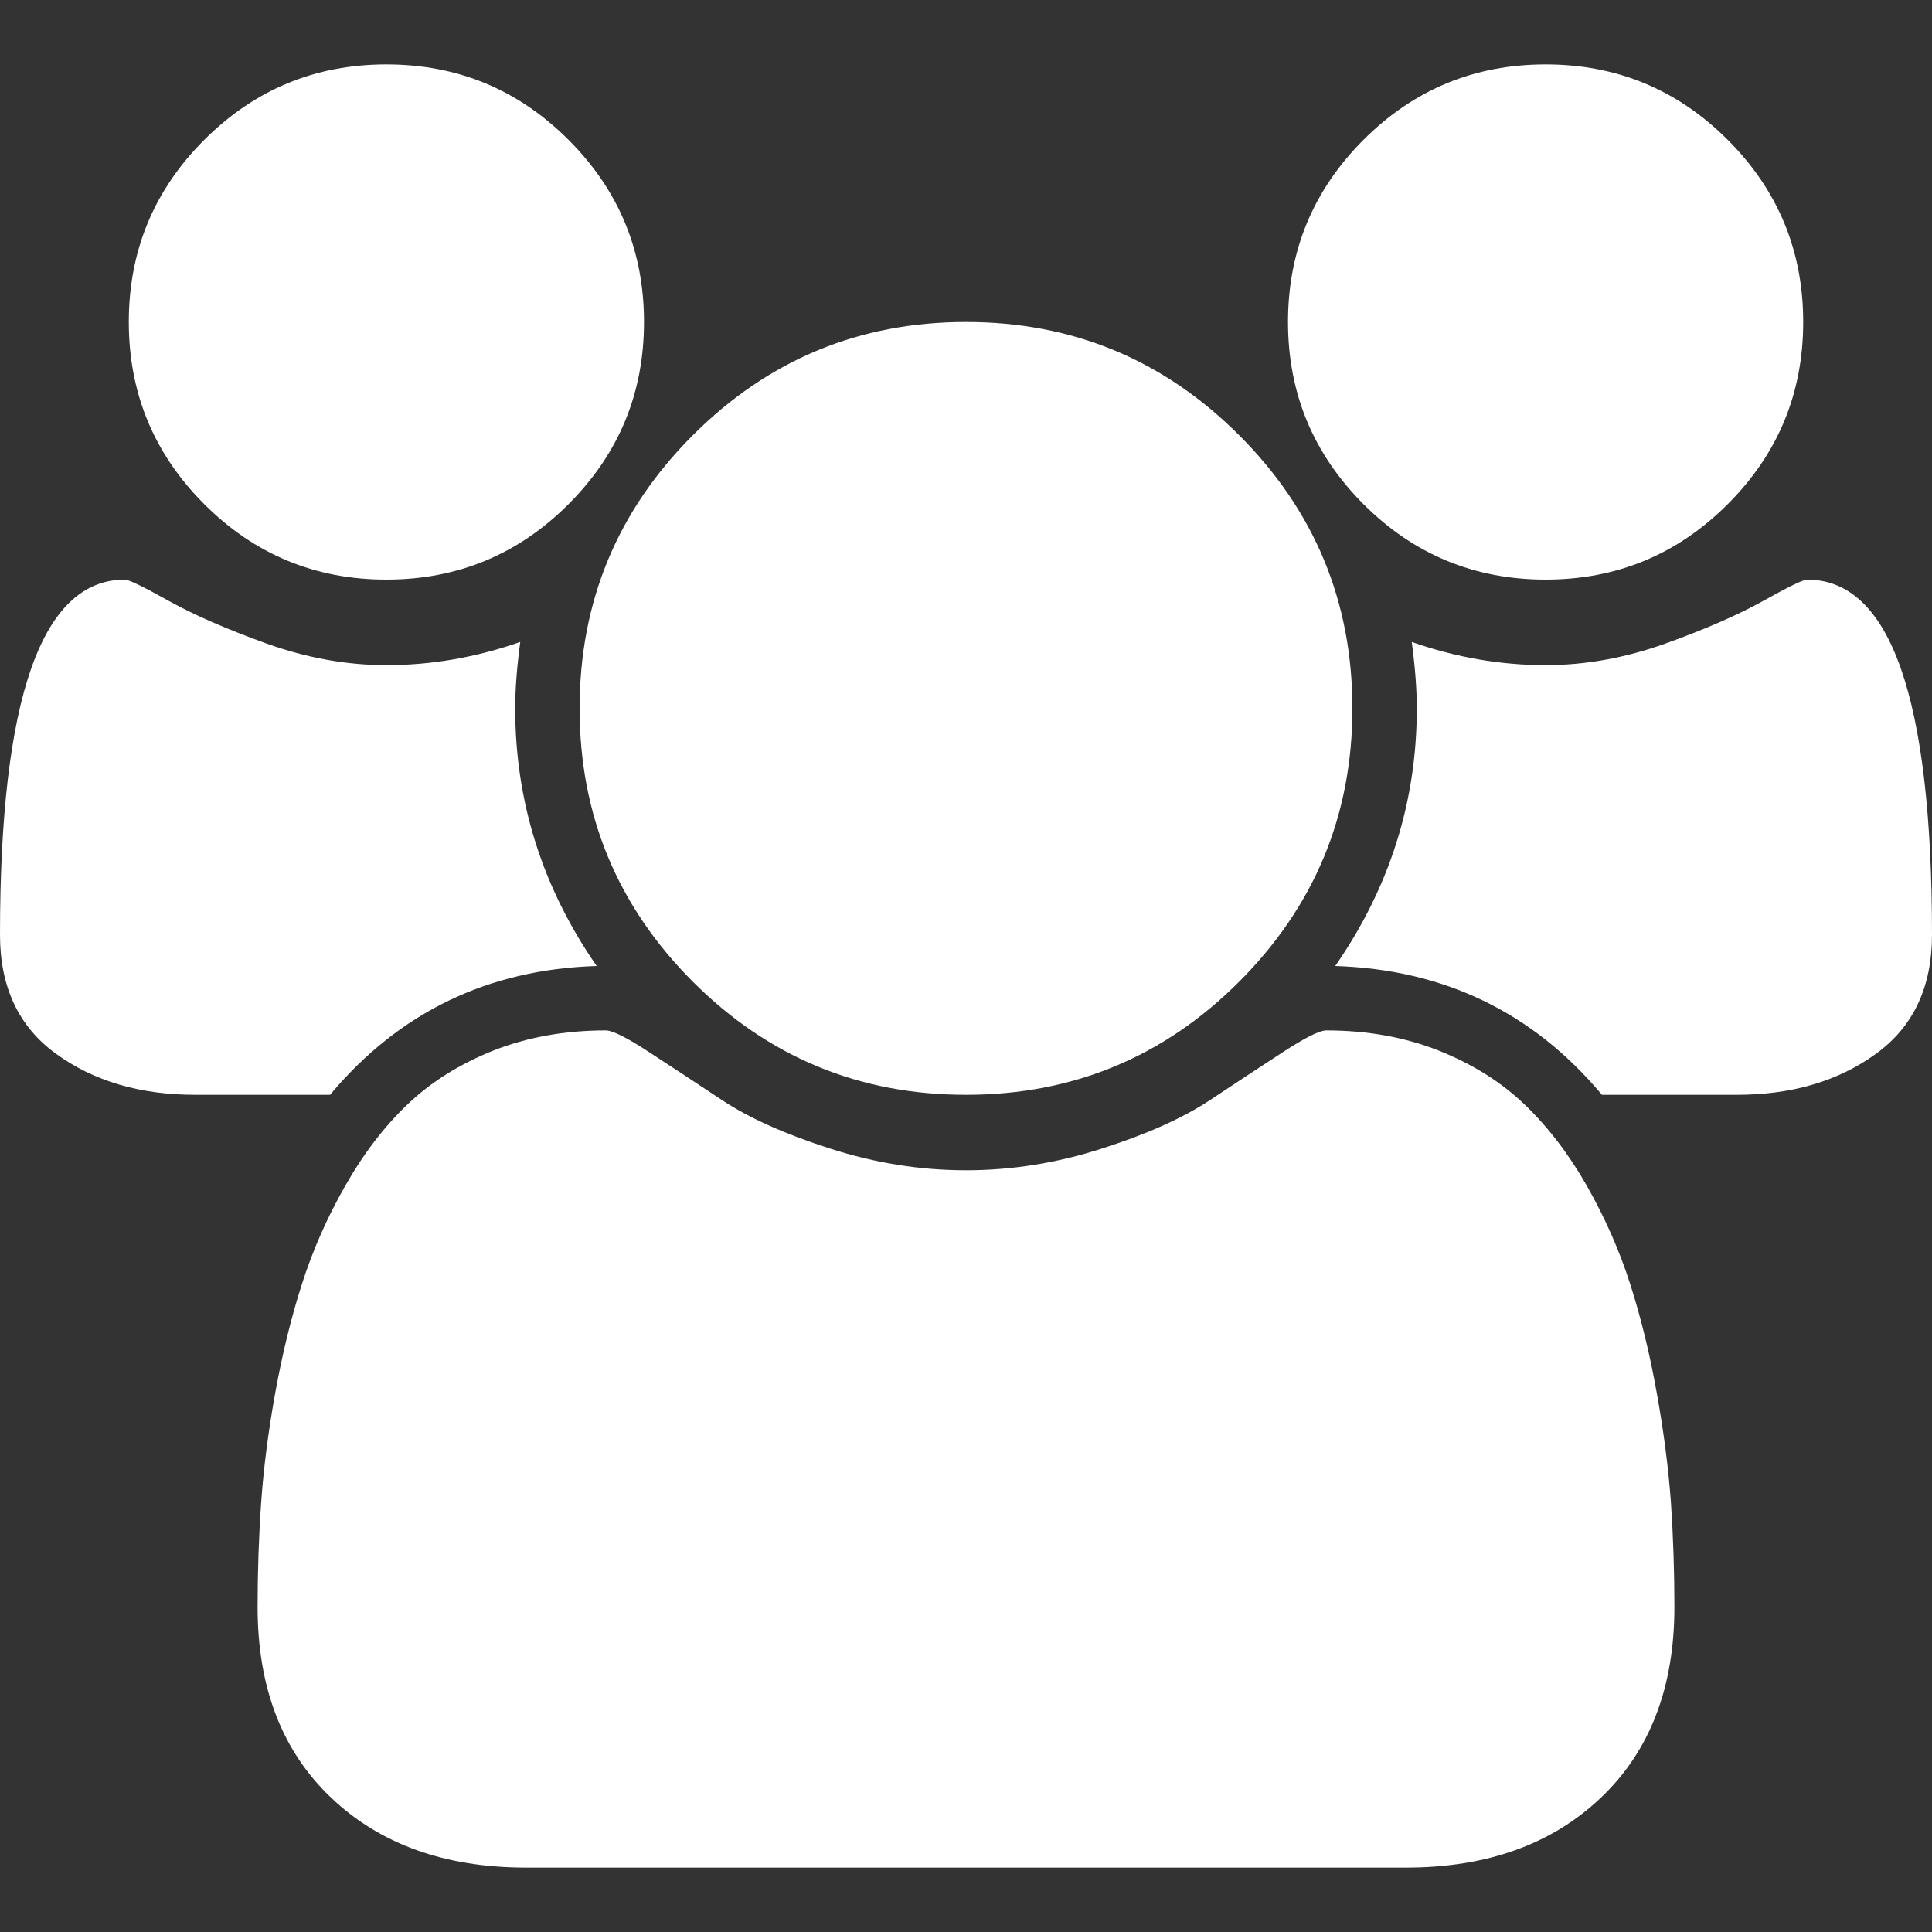 <svg width="18" height="18" viewBox="0 0 18 18" fill="none" xmlns="http://www.w3.org/2000/svg">
<rect x="0" y="0" width="18" height="18" fill="#333333" stroke="none"/>
<path d="M3.6 5.4C4.263 5.4 4.828 5.166 5.297 4.697C5.766 4.228 6 3.663 6 3C6 2.338 5.766 1.772 5.297 1.303C4.828 0.834 4.263 0.6 3.6 0.6C2.938 0.6 2.372 0.834 1.903 1.303C1.434 1.772 1.2 2.337 1.2 3C1.2 3.663 1.434 4.228 1.903 4.697C2.372 5.166 2.938 5.4 3.6 5.4Z" fill="white"/>
<path d="M6.455 9.146C7.158 9.849 8.006 10.2 9 10.2C9.994 10.2 10.842 9.849 11.545 9.146C12.248 8.442 12.6 7.594 12.6 6.6C12.6 5.606 12.248 4.758 11.545 4.055C10.842 3.352 9.994 3 9 3C8.006 3 7.158 3.352 6.455 4.055C5.752 4.758 5.4 5.606 5.4 6.6C5.4 7.594 5.752 8.442 6.455 9.146Z" fill="white"/>
<path d="M14.4 5.4C15.063 5.4 15.628 5.166 16.097 4.697C16.566 4.228 16.8 3.663 16.8 3C16.8 2.338 16.566 1.772 16.097 1.303C15.628 0.834 15.063 0.6 14.4 0.6C13.738 0.6 13.172 0.834 12.703 1.303C12.235 1.772 12 2.337 12 3C12 3.663 12.235 4.228 12.703 4.697C13.172 5.166 13.738 5.4 14.4 5.4Z" fill="white"/>
<path d="M16.837 5.4C16.8 5.4 16.664 5.466 16.43 5.597C16.195 5.728 15.891 5.861 15.516 5.996C15.141 6.13 14.769 6.197 14.4 6.197C13.981 6.197 13.566 6.125 13.153 5.981C13.184 6.213 13.2 6.419 13.2 6.6C13.2 7.469 12.947 8.269 12.44 9C13.453 9.032 14.281 9.431 14.925 10.2H16.181C16.694 10.2 17.125 10.073 17.475 9.82C17.825 9.568 18 9.197 18 8.71C18 6.503 17.613 5.4 16.837 5.4Z" fill="white"/>
<path d="M15.436 12.98C15.371 12.614 15.288 12.275 15.188 11.963C15.088 11.65 14.953 11.345 14.785 11.049C14.616 10.752 14.422 10.499 14.203 10.289C13.985 10.08 13.717 9.913 13.402 9.787C13.086 9.663 12.738 9.6 12.357 9.6C12.294 9.6 12.16 9.667 11.953 9.802C11.747 9.936 11.519 10.086 11.269 10.252C11.019 10.417 10.685 10.567 10.266 10.701C9.847 10.836 9.425 10.903 9 10.903C8.575 10.903 8.153 10.836 7.734 10.701C7.316 10.567 6.981 10.417 6.731 10.252C6.481 10.086 6.253 9.936 6.047 9.802C5.841 9.667 5.706 9.6 5.644 9.6C5.263 9.6 4.914 9.663 4.598 9.787C4.283 9.913 4.016 10.08 3.797 10.289C3.578 10.498 3.384 10.752 3.216 11.049C3.047 11.345 2.913 11.65 2.813 11.963C2.713 12.275 2.63 12.614 2.564 12.98C2.498 13.345 2.455 13.686 2.433 14.002C2.411 14.317 2.4 14.641 2.4 14.972C2.4 15.722 2.628 16.314 3.084 16.748C3.541 17.183 4.147 17.4 4.903 17.4H13.097C13.853 17.4 14.459 17.183 14.916 16.748C15.372 16.314 15.6 15.722 15.6 14.972C15.6 14.641 15.589 14.317 15.568 14.002C15.545 13.686 15.502 13.345 15.436 12.98Z" fill="white"/>
<path d="M5.559 9C5.053 8.269 4.8 7.469 4.8 6.6C4.8 6.419 4.816 6.213 4.847 5.981C4.434 6.125 4.019 6.197 3.6 6.197C3.231 6.197 2.859 6.13 2.484 5.996C2.11 5.861 1.805 5.728 1.57 5.597C1.336 5.466 1.2 5.4 1.163 5.4C0.388 5.4 0 6.503 0 8.71C0 9.197 0.175 9.568 0.525 9.82C0.875 10.073 1.306 10.2 1.819 10.2H3.075C3.719 9.431 4.547 9.031 5.559 9Z" fill="white"/>
</svg>
